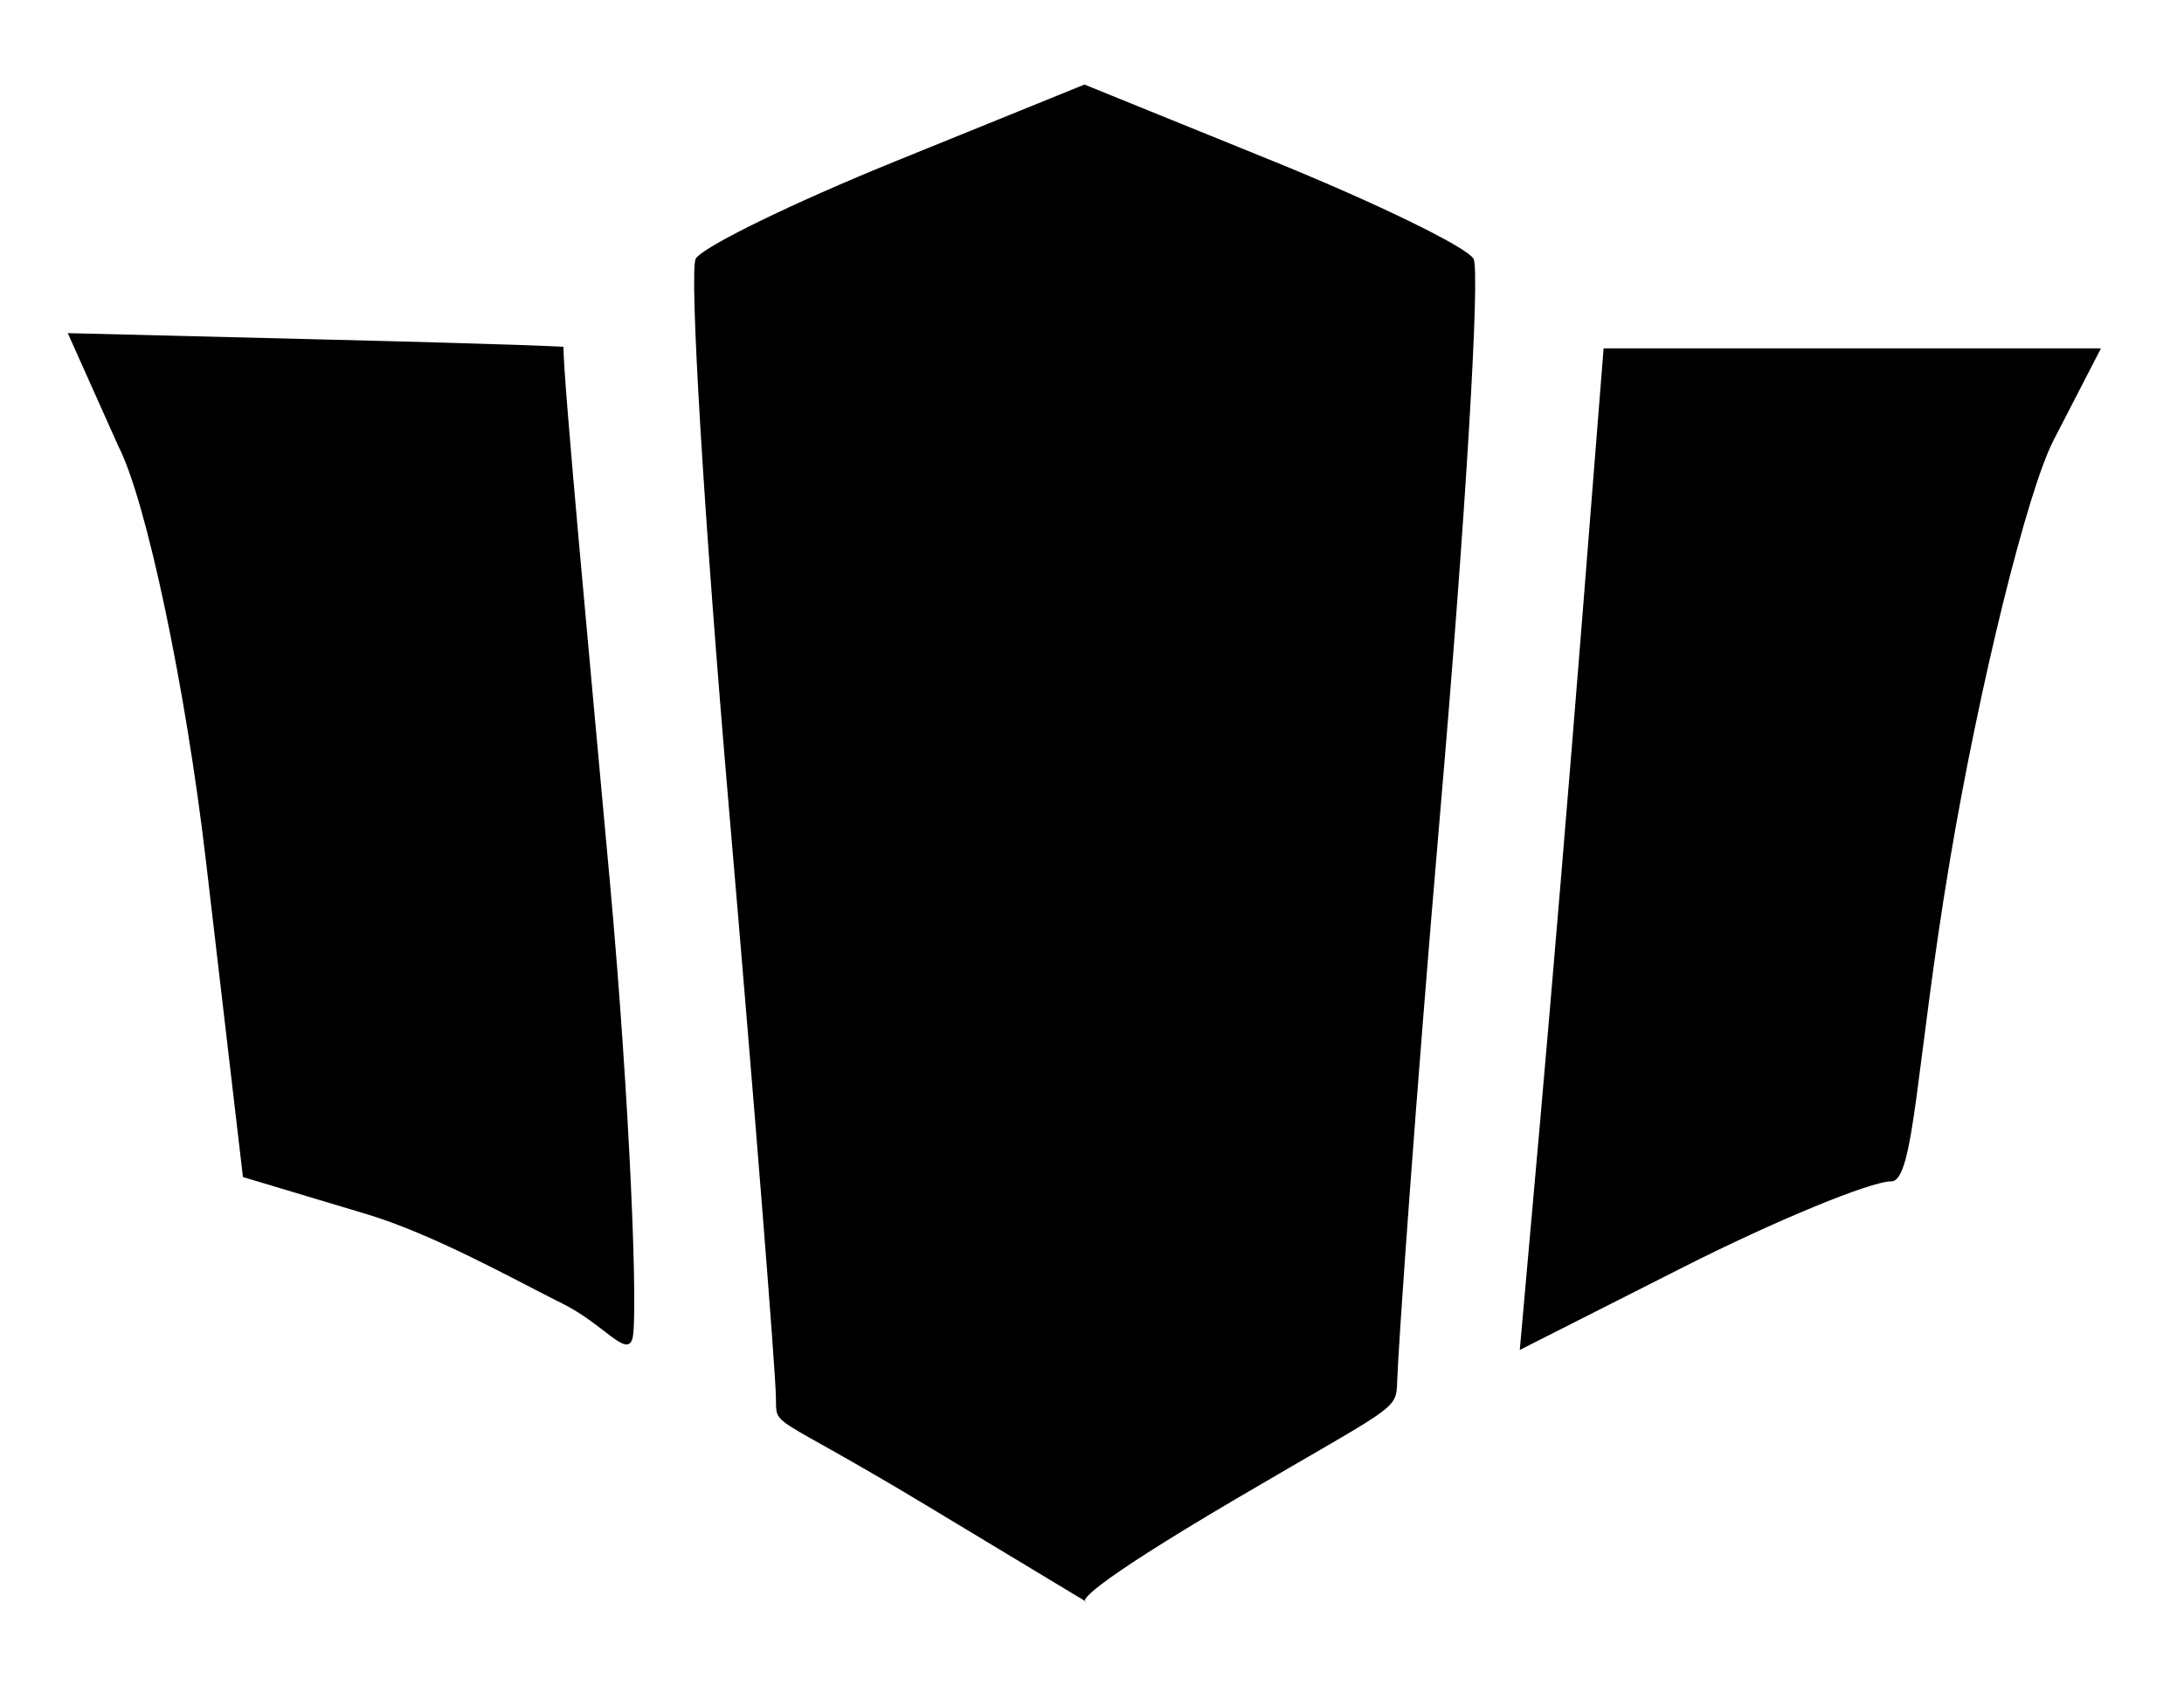 <?xml version="1.0" encoding="UTF-8" standalone="no"?>
<!-- Created with Inkscape (http://www.inkscape.org/) -->

<svg
   xmlns:dc="http://purl.org/dc/elements/1.1/"
   xmlns:cc="http://creativecommons.org/ns#"
   xmlns:rdf="http://www.w3.org/1999/02/22-rdf-syntax-ns#"
   xmlns:svg="http://www.w3.org/2000/svg"
   xmlns="http://www.w3.org/2000/svg"
   xmlns:sodipodi="http://sodipodi.sourceforge.net/DTD/sodipodi-0.dtd"
   xmlns:inkscape="http://www.inkscape.org/namespaces/inkscape"
   version="1.1"
   id="svg10"
   width="64"
   height="50"
   viewBox="0 0 64 50"
   sodipodi:docname="Icon_Keyword_Commander.svg"
   inkscape:version="0.92.2 (5c3e80d, 2017-08-06)">
  <defs
     id="defs14" />
  <sodipodi:namedview
     pagecolor="#ffffff"
     bordercolor="#666666"
     borderopacity="1"
     objecttolerance="10"
     gridtolerance="10"
     guidetolerance="10"
     inkscape:pageopacity="0"
     inkscape:pageshadow="2"
     inkscape:window-width="1920"
     inkscape:window-height="1017"
     id="namedview12"
     showgrid="false"
     inkscape:zoom="1.5308862"
     inkscape:cx="-395.0251"
     inkscape:cy="109.12174"
     inkscape:window-x="-8"
     inkscape:window-y="-8"
     inkscape:window-maximized="1"
     inkscape:current-layer="svg10" />
  <path
     style="fill:#000000;stroke-width:1"
     d="M 27.128,44.106 C 22.489,41.311 22.76,41.887 22.737,40.936 22.714,39.987 22.095,32.235 21.363,23.71 20.63,15.185 20.191,7.928 20.388,7.583 c 0.196,-0.345 2.84,-1.635 5.874,-2.866 l 5.517,-2.239 5.517,2.239 c 3.034,1.232 5.682,2.521 5.884,2.866 0.202,0.345 -0.234,7.602 -0.968,16.127 -0.734,8.525 -1.241,15.816 -1.269,16.768 -0.025,0.87 -0.017,0.681 -4.711,3.442 -4.454,2.62 -4.58,3.024 -4.396,3.024 z M 16.298,38.111 c -1.21,-0.605 -3.6,-1.944 -5.58,-2.537 L 7.119,34.495 6.033,25.216 C 5.436,20.113 4.281,14.648 3.467,13.073 l -1.481,-3.31 7.218,0.179 c 6.406,0.158 7.307,0.221 7.307,0.221 0,1.005 0.757,9.063 1.355,15.614 0.598,6.551 0.846,12.96 0.661,13.477 -0.185,0.518 -0.84,-0.449 -2.05,-1.054 z m 28.832,-5.225 c 0.327,-3.672 0.88,-10.276 1.228,-14.676 l 0.634,-8 h 7.287 7.287 l -1.388,2.691 c -0.764,1.48 -2.165,7.113 -3.042,12.339 -0.99,5.896 -1.036,9.381 -1.711,9.381 -0.621,0 -3.463,1.181 -6.098,2.515 l -4.791,2.426 z"
     id="path30"
     inkscape:connector-curvature="0"
     sodipodi:nodetypes="ssscscscssscssscsscssscssccccsssscsc" />
</svg>
